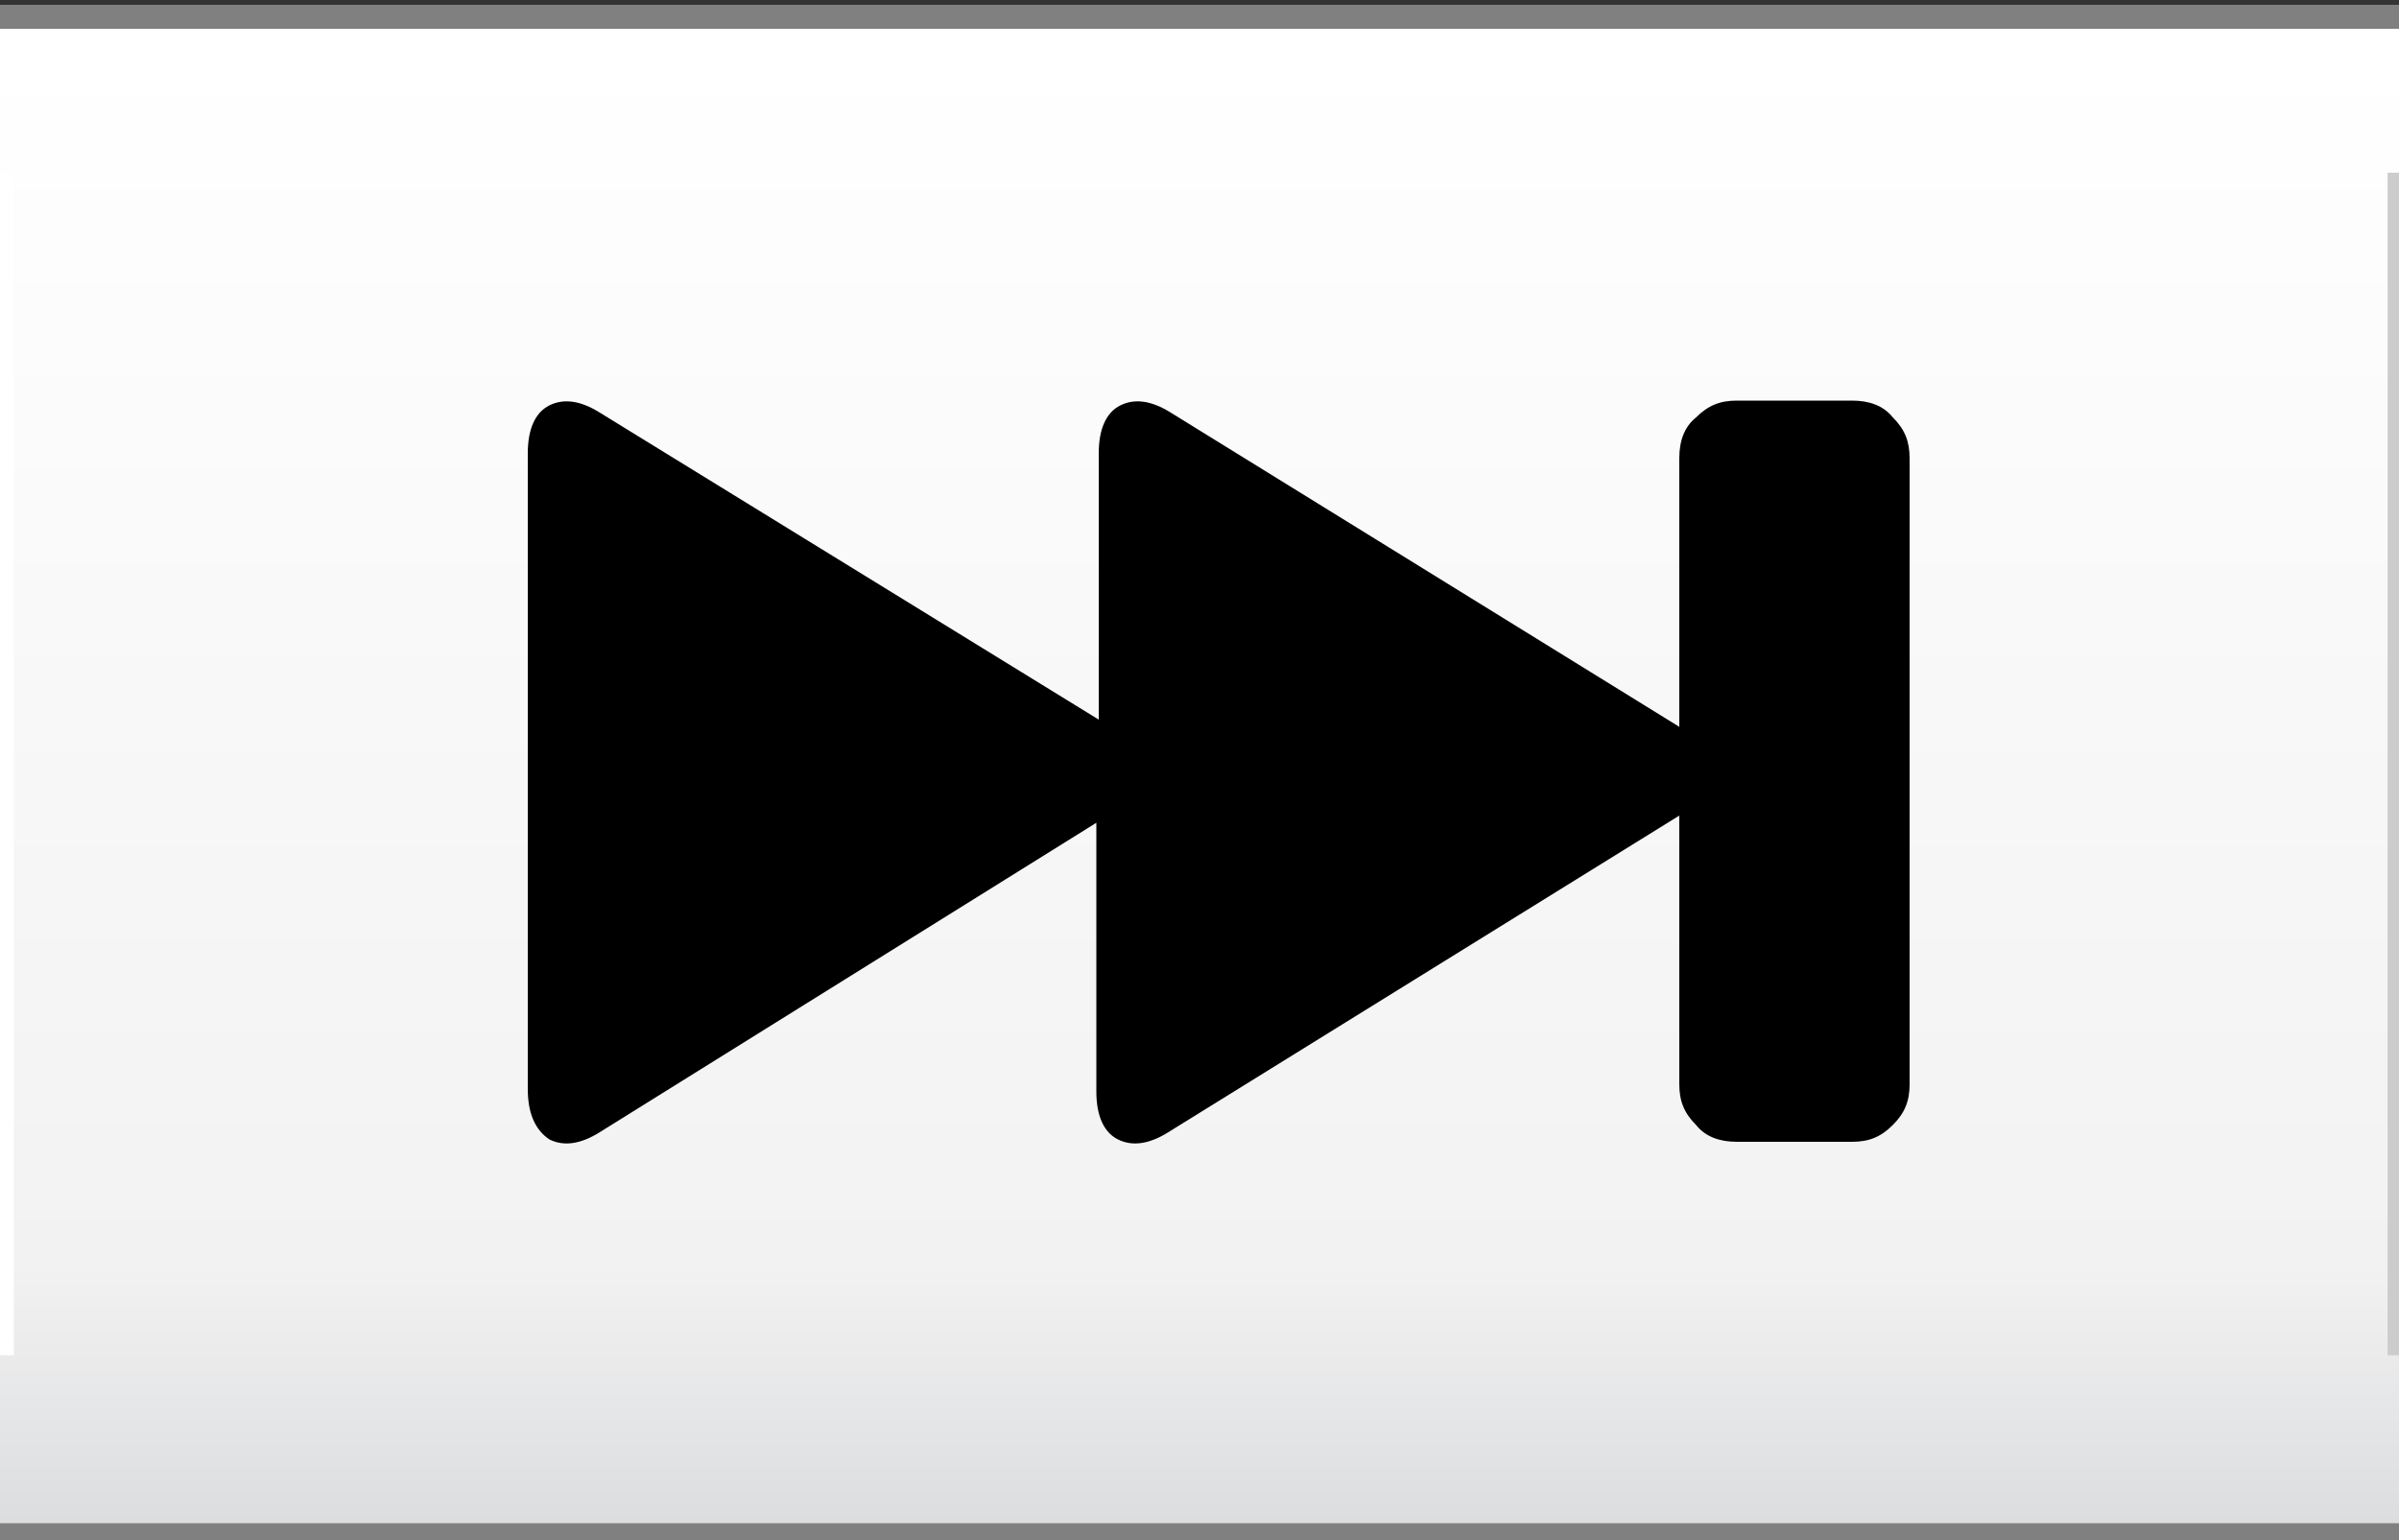 <?xml version="1.0" encoding="UTF-8"?>
<svg xmlns="http://www.w3.org/2000/svg" onmouseup="{ if(window.parent.document.onmouseup) window.parent.document.onmouseup(arguments[0]);}" xml:space="preserve" enable-background="new 0 0 100 64.2" viewBox="0 0 100 64.2" height="64.2px" width="100px" y="0px" x="0px" version="1.1" xmlns:xlink="http://www.w3.org/1999/xlink">
<rect x="0" y="0" width="100" height="64.2" fill="#333333" stroke="none"/>
<g id="Playbar">
	<linearGradient id="SVGID_1_" gradientUnits="userSpaceOnUse" x1="229.131" y1="63.476" x2="229.131" y2="2.047">
		<stop offset="0" style="stop-color:#DCDDDF"/>
		<stop offset="0.174" style="stop-color:#F2F2F2"/>
		<stop offset="1" style="stop-color:#FFFFFF"/>
	</linearGradient>
	<rect x="-283.8" y="0.7" fill="url(#SVGID_1_)" stroke="#808080" stroke-miterlimit="10" width="1025.8" height="63.3"/>
	<g>
		<g>
			<line fill="none" stroke="#FFFFFF" stroke-width="0.75" stroke-miterlimit="10" x1="0.2" y1="7.2" x2="0.2" y2="56.5"/>
		</g>
		<g>
			<line fill="none" stroke="#CCCCCC" stroke-width="0.75" stroke-miterlimit="10" x1="99.9" y1="7.2" x2="99.9" y2="56.5"/>
		</g>
	</g>
	<path d="M22,45.4V18.9c0-1,0.3-1.7,0.9-2c0.6-0.3,1.3-0.2,2.1,0.3L45.8,30V18.9c0-1,0.3-1.7,0.9-2c0.6-0.3,1.3-0.2,2.1,0.3   l21.2,13.1V19.1c0-0.7,0.2-1.3,0.7-1.7c0.5-0.5,1-0.7,1.7-0.7h4.8c0.7,0,1.3,0.2,1.7,0.7c0.5,0.5,0.7,1,0.7,1.7v26.1   c0,0.7-0.2,1.2-0.7,1.7c-0.5,0.5-1,0.7-1.7,0.7h-4.8c-0.7,0-1.3-0.2-1.7-0.7c-0.5-0.5-0.7-1-0.7-1.7V34L48.7,47.2   c-0.8,0.5-1.5,0.6-2.1,0.3c-0.6-0.3-0.9-1-0.9-2V34.3L25,47.2c-0.8,0.5-1.5,0.6-2.1,0.3C22.3,47.1,22,46.4,22,45.4z"/>
</g>
<g id="Information_-_on">
</g>
</svg>